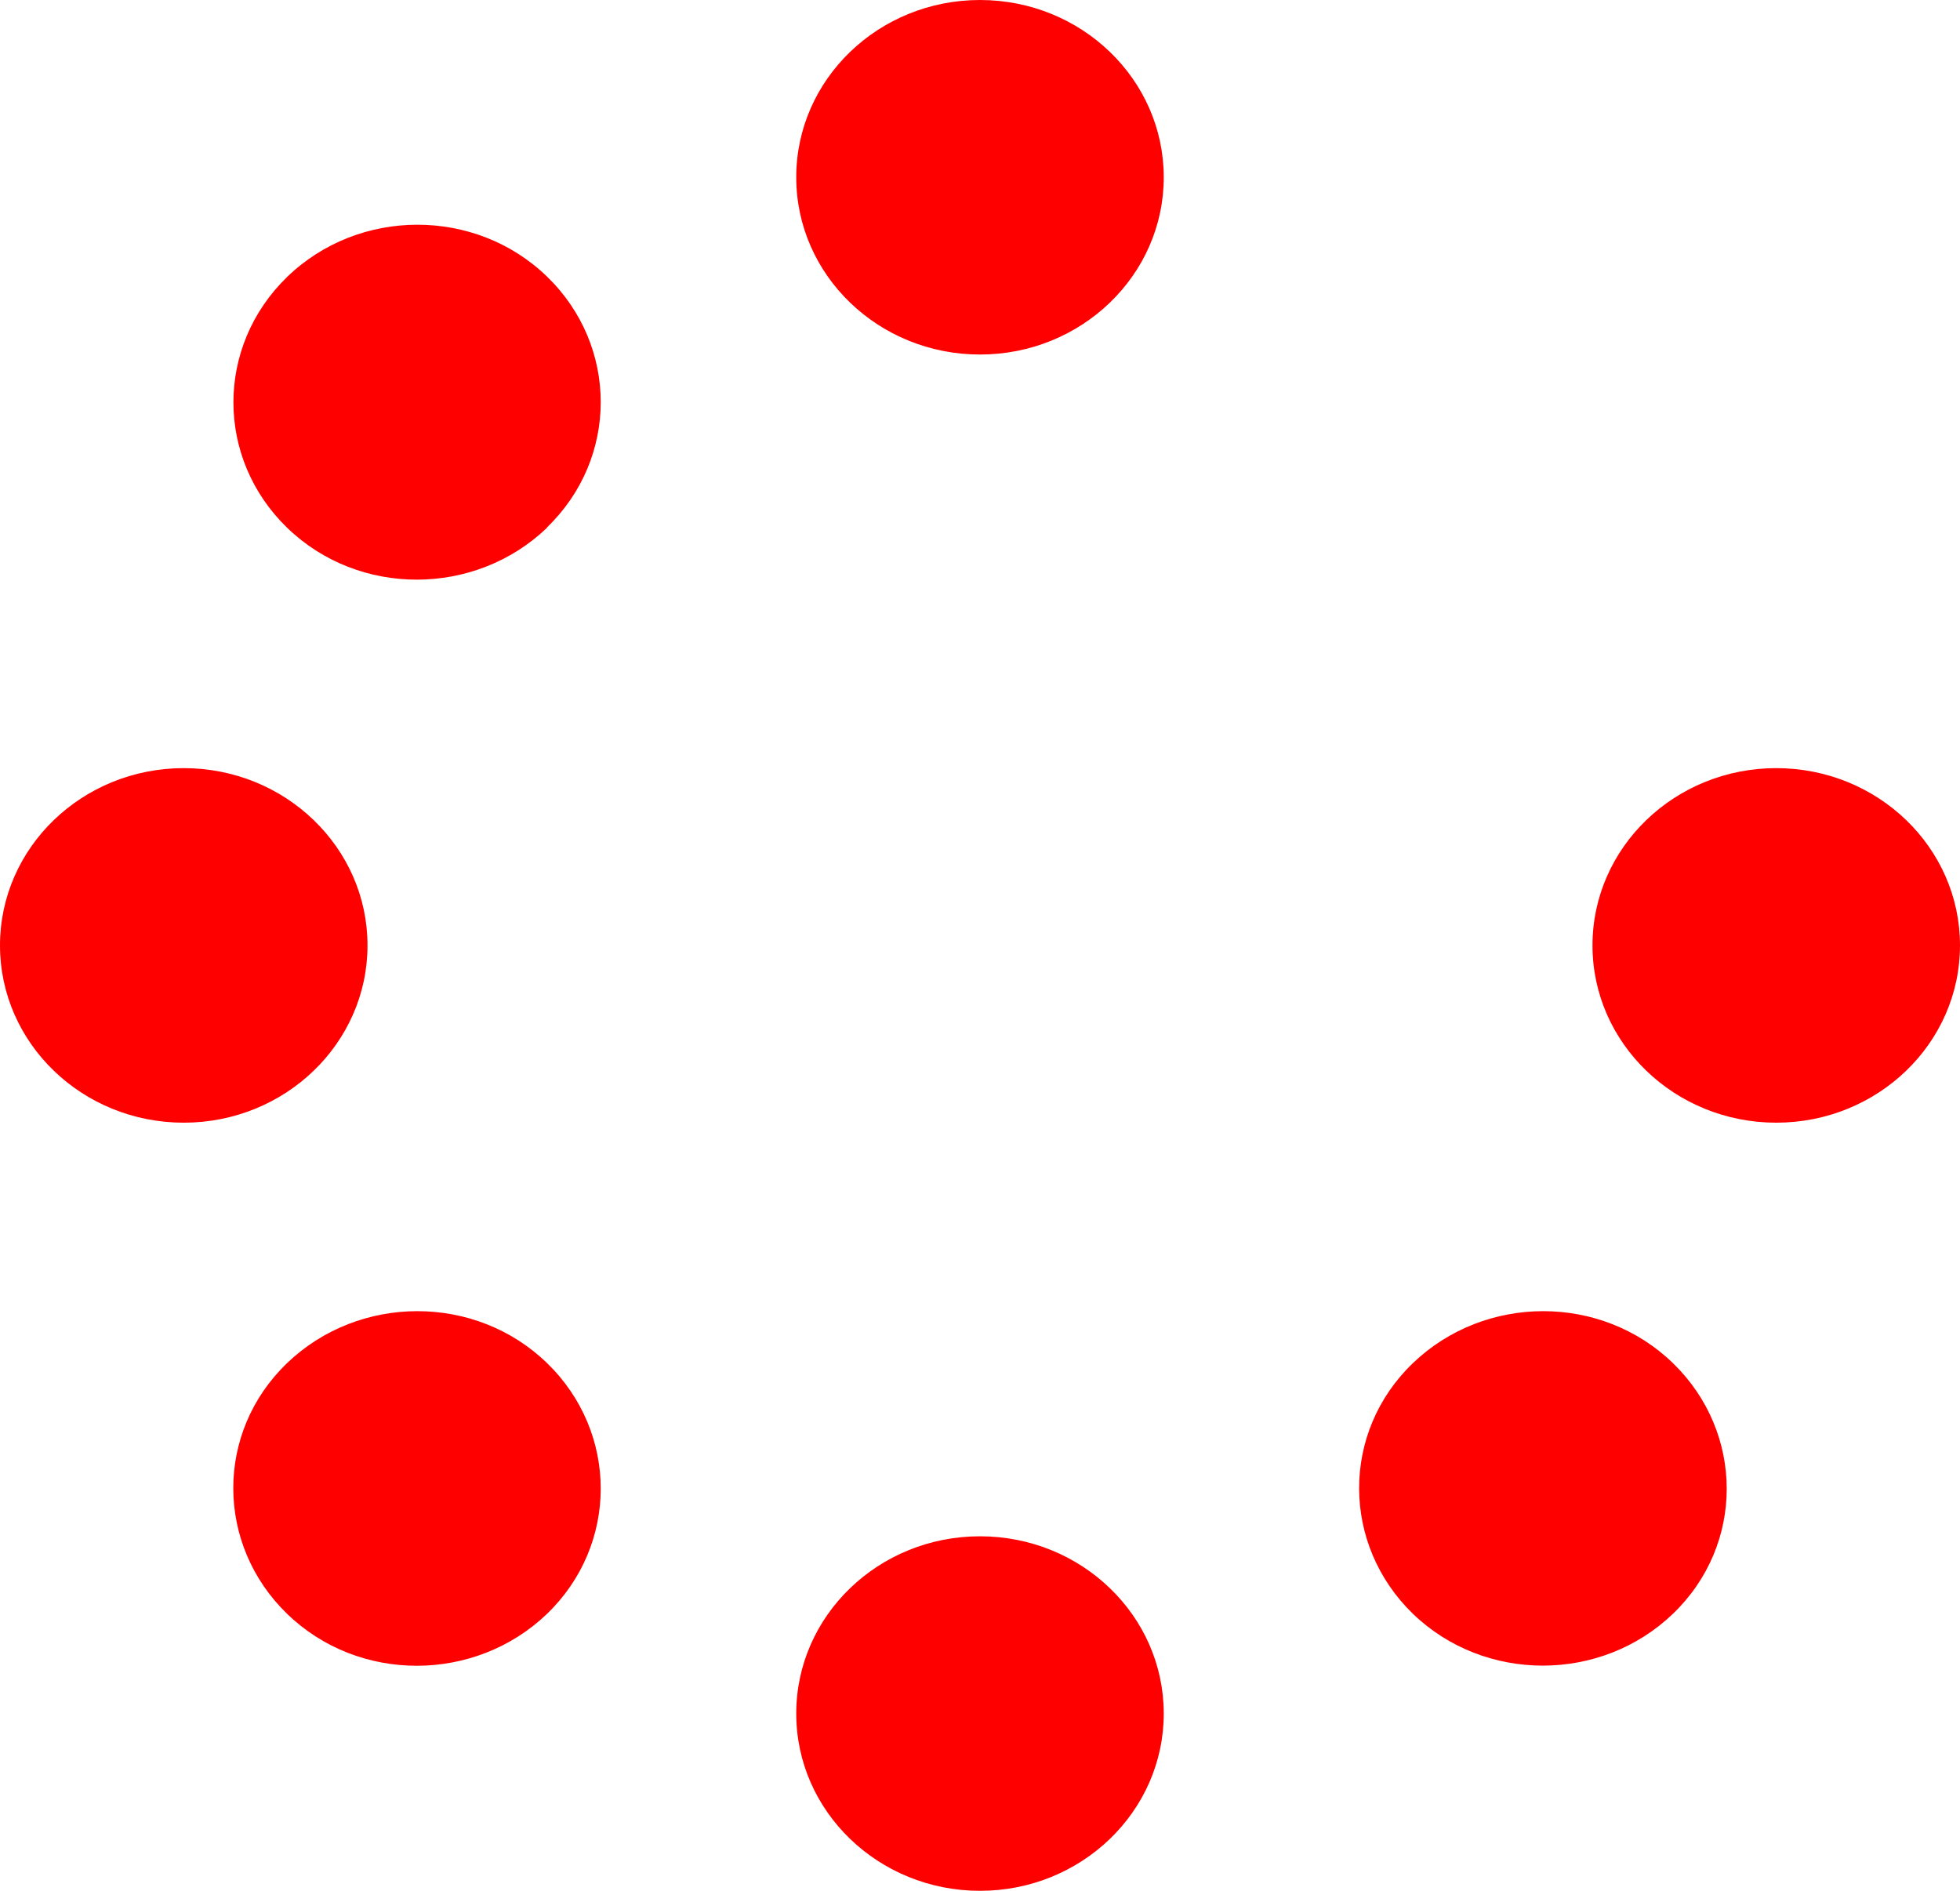 <svg width="85" height="82" viewBox="0 0 85 82" fill="none" xmlns="http://www.w3.org/2000/svg">
<g clip-path="url(#clip0_1_2)">
<path d="M50.469 7.688C50.469 3.443 46.899 0 42.5 0C38.101 0 34.531 3.443 34.531 7.688C34.531 11.932 38.101 15.375 42.5 15.375C46.899 15.375 50.469 11.932 50.469 7.688ZM50.469 74.312C50.469 70.068 46.899 66.625 42.5 66.625C38.101 66.625 34.531 70.068 34.531 74.312C34.531 78.557 38.101 82 42.5 82C46.899 82 50.469 78.557 50.469 74.312ZM7.969 48.688C12.368 48.688 15.938 45.244 15.938 41C15.938 36.756 12.368 33.312 7.969 33.312C3.569 33.312 0 36.756 0 41C0 45.244 3.569 48.688 7.969 48.688ZM85 41C85 36.756 81.431 33.312 77.031 33.312C72.632 33.312 69.062 36.756 69.062 41C69.062 45.244 72.632 48.688 77.031 48.688C81.431 48.688 85 45.244 85 41ZM23.724 69.988C26.828 66.993 26.828 62.125 23.724 59.114C20.619 56.103 15.572 56.119 12.451 59.114C9.33 62.109 9.347 66.977 12.451 69.988C15.556 72.999 20.602 72.983 23.724 69.988ZM23.724 22.87C26.828 19.875 26.828 15.007 23.724 11.996C20.619 8.985 15.556 9.001 12.451 12.012C9.347 15.023 9.347 19.875 12.451 22.886C15.556 25.897 20.602 25.881 23.724 22.886V22.87ZM61.276 69.988C64.381 72.983 69.428 72.983 72.549 69.988C75.67 66.993 75.653 62.125 72.549 59.114C69.444 56.103 64.397 56.119 61.276 59.114C58.155 62.109 58.172 66.977 61.276 69.988Z" fill="#FF0000"/>
</g>
<defs>
<clipPath id="clip0_1_2">
<rect width="85" height="82" fill="white"/>
</clipPath>
</defs>
</svg>
